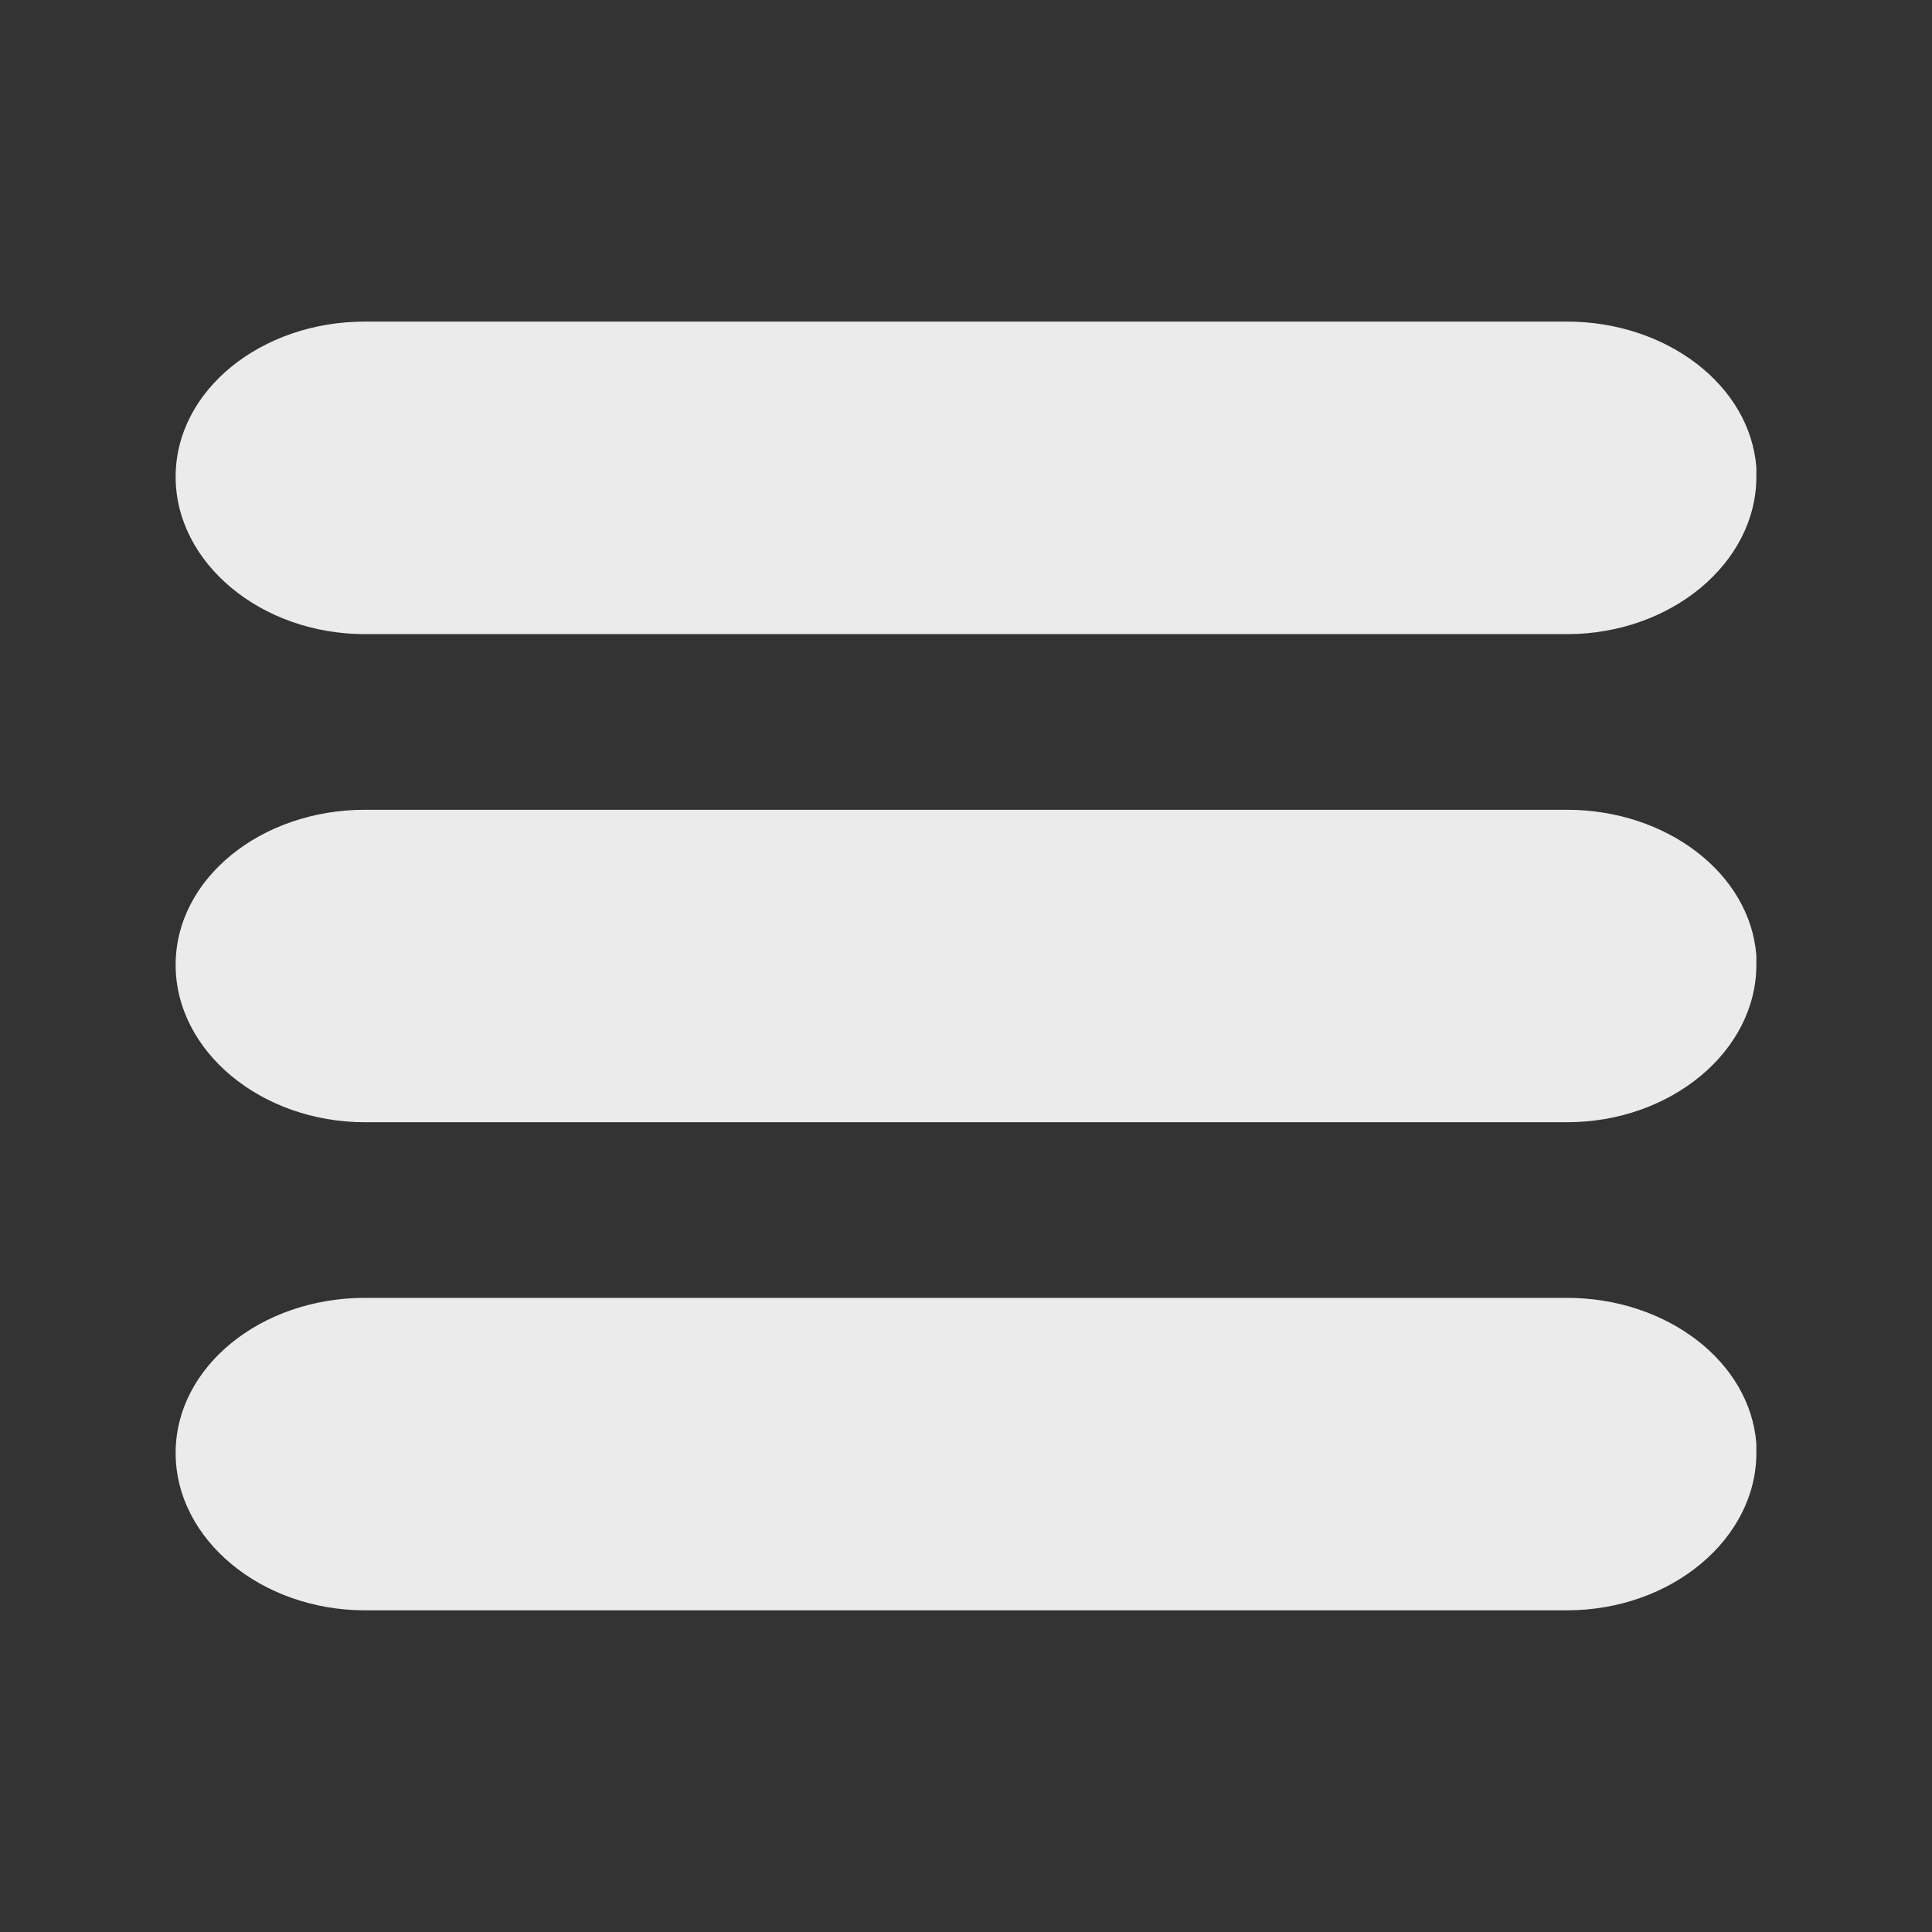 <?xml version="1.0" encoding="UTF-8" standalone="no"?>
<svg
   xmlns:dc="http://purl.org/dc/elements/1.1/"
   xmlns:cc="http://creativecommons.org/ns#"
   xmlns:rdf="http://www.w3.org/1999/02/22-rdf-syntax-ns#"
   xmlns:svg="http://www.w3.org/2000/svg"
   xmlns="http://www.w3.org/2000/svg"
   xmlns:xlink="http://www.w3.org/1999/xlink"
   xmlns:sodipodi="http://sodipodi.sourceforge.net/DTD/sodipodi-0.dtd"
   xmlns:inkscape="http://www.inkscape.org/namespaces/inkscape"
   viewBox="0 0 22 22"
   id="svg3007"
   version="1.1"
   inkscape:version="0.48.4 r9939"
   width="100%"
   height="100%"
   sodipodi:docname="view-list-symbolic.svg">
  <rect x="0" y="0" width="22" height="22" fill="#333333" stroke="none"/>
  <defs
     id="defs3035">
    <linearGradient
       id="linearGradient4008-4-7">
      <stop
         id="stop4010-2-0"
         style="stop-color:#dab980;stop-opacity:1"
         offset="0" />
      <stop
         id="stop4012-5-1"
         style="stop-color:#c29856;stop-opacity:1"
         offset="0.717" />
      <stop
         id="stop4014-6-6"
         style="stop-color:#a2773a;stop-opacity:1"
         offset="1" />
    </linearGradient>
    <linearGradient
       inkscape:collect="always"
       xlink:href="#linearGradient3187-7-5"
       id="linearGradient3756"
       gradientUnits="userSpaceOnUse"
       gradientTransform="matrix(5.619,0,0,4.904,-170.714,8.752)"
       x1="48"
       y1="78"
       x2="48"
       y2="5.988" />
    <linearGradient
       id="linearGradient3187-7-5">
      <stop
         id="stop3189-4-5"
         style="stop-color:#c29656;stop-opacity:1"
         offset="0" />
      <stop
         id="stop3191-1-8"
         style="stop-color:#ddc08b;stop-opacity:1"
         offset="1" />
    </linearGradient>
    <linearGradient
       inkscape:collect="always"
       xlink:href="#linearGradient4008-4-7"
       id="linearGradient3822"
       gradientUnits="userSpaceOnUse"
       gradientTransform="matrix(4.472,0,0,4.472,-908.221,-66.543)"
       x1="34.86"
       y1="16.275"
       x2="34.994"
       y2="28.906" />
    <linearGradient
       inkscape:collect="always"
       xlink:href="#linearGradient3187-7-5"
       id="linearGradient3824"
       gradientUnits="userSpaceOnUse"
       gradientTransform="matrix(5.619,0,0,4.904,-891.754,21.862)"
       x1="48"
       y1="78"
       x2="48"
       y2="5.988" />
  </defs>
  <sodipodi:namedview
     pagecolor="#ffffff"
     bordercolor="#666666"
     borderopacity="1"
     objecttolerance="10"
     gridtolerance="10"
     guidetolerance="10"
     inkscape:pageopacity="0"
     inkscape:pageshadow="2"
     inkscape:window-width="1375"
     inkscape:window-height="876"
     id="namedview3033"
     showgrid="false"
     inkscape:zoom="8.4722222"
     inkscape:cx="50.494016"
     inkscape:cy="7.546875"
     inkscape:window-x="1431"
     inkscape:window-y="24"
     inkscape:window-maximized="1"
     inkscape:current-layer="svg3007"
     inkscape:snap-bbox="true"
     inkscape:object-paths="false"
     inkscape:snap-intersection-paths="false"
     inkscape:snap-smooth-nodes="true"
     inkscape:object-nodes="true" />
  <path
     sodipodi:nodetypes="csccsccc"
     inkscape:connector-curvature="0"
     id="path3019"
     d="M 4.156,9.221 C 2.973,9.221 2,10.004 2,10.987 c 0,0.983 0.973,1.792 2.156,1.792 l 13.688,0 c 1.183,0 2.156,-0.809 2.156,-1.792 l 0,-0.104 C 19.93,9.944 18.975,9.221 17.844,9.221 z"
     style="color:#000000;fill:#ffffff;fill-opacity:1;fill-rule:nonzero;stroke:none;stroke-width:1;marker:none;visibility:visible;display:inline;overflow:visible;enable-background:accumulate;opacity:0.9" />
  <path
     style="color:#000000;fill:#ffffff;fill-opacity:1;fill-rule:nonzero;stroke:none;stroke-width:1;marker:none;visibility:visible;display:inline;overflow:visible;enable-background:accumulate;opacity:0.9"
     d="M 4.156,14.779 C 2.973,14.779 2,15.562 2,16.545 c 0,0.983 0.973,1.792 2.156,1.792 l 13.688,0 c 1.183,0 2.156,-0.809 2.156,-1.792 l 0,-0.104 c -0.07,-0.939 -1.025,-1.662 -2.156,-1.662 z"
     id="path3902"
     inkscape:connector-curvature="0"
     sodipodi:nodetypes="csccsccc" />
  <path
     style="color:#000000;fill:#ffffff;fill-opacity:1;fill-rule:nonzero;stroke:none;stroke-width:1;marker:none;visibility:visible;display:inline;overflow:visible;enable-background:accumulate;opacity:0.9"
     d="M 4.156,3.662 C 2.973,3.662 2,4.445 2,5.429 2,6.412 2.973,7.221 4.156,7.221 l 13.688,0 C 19.027,7.221 20,6.412 20,5.429 L 20,5.325 C 19.93,4.386 18.975,3.662 17.844,3.662 z"
     id="path3038"
     inkscape:connector-curvature="0"
     sodipodi:nodetypes="csccsccc" />
</svg>

